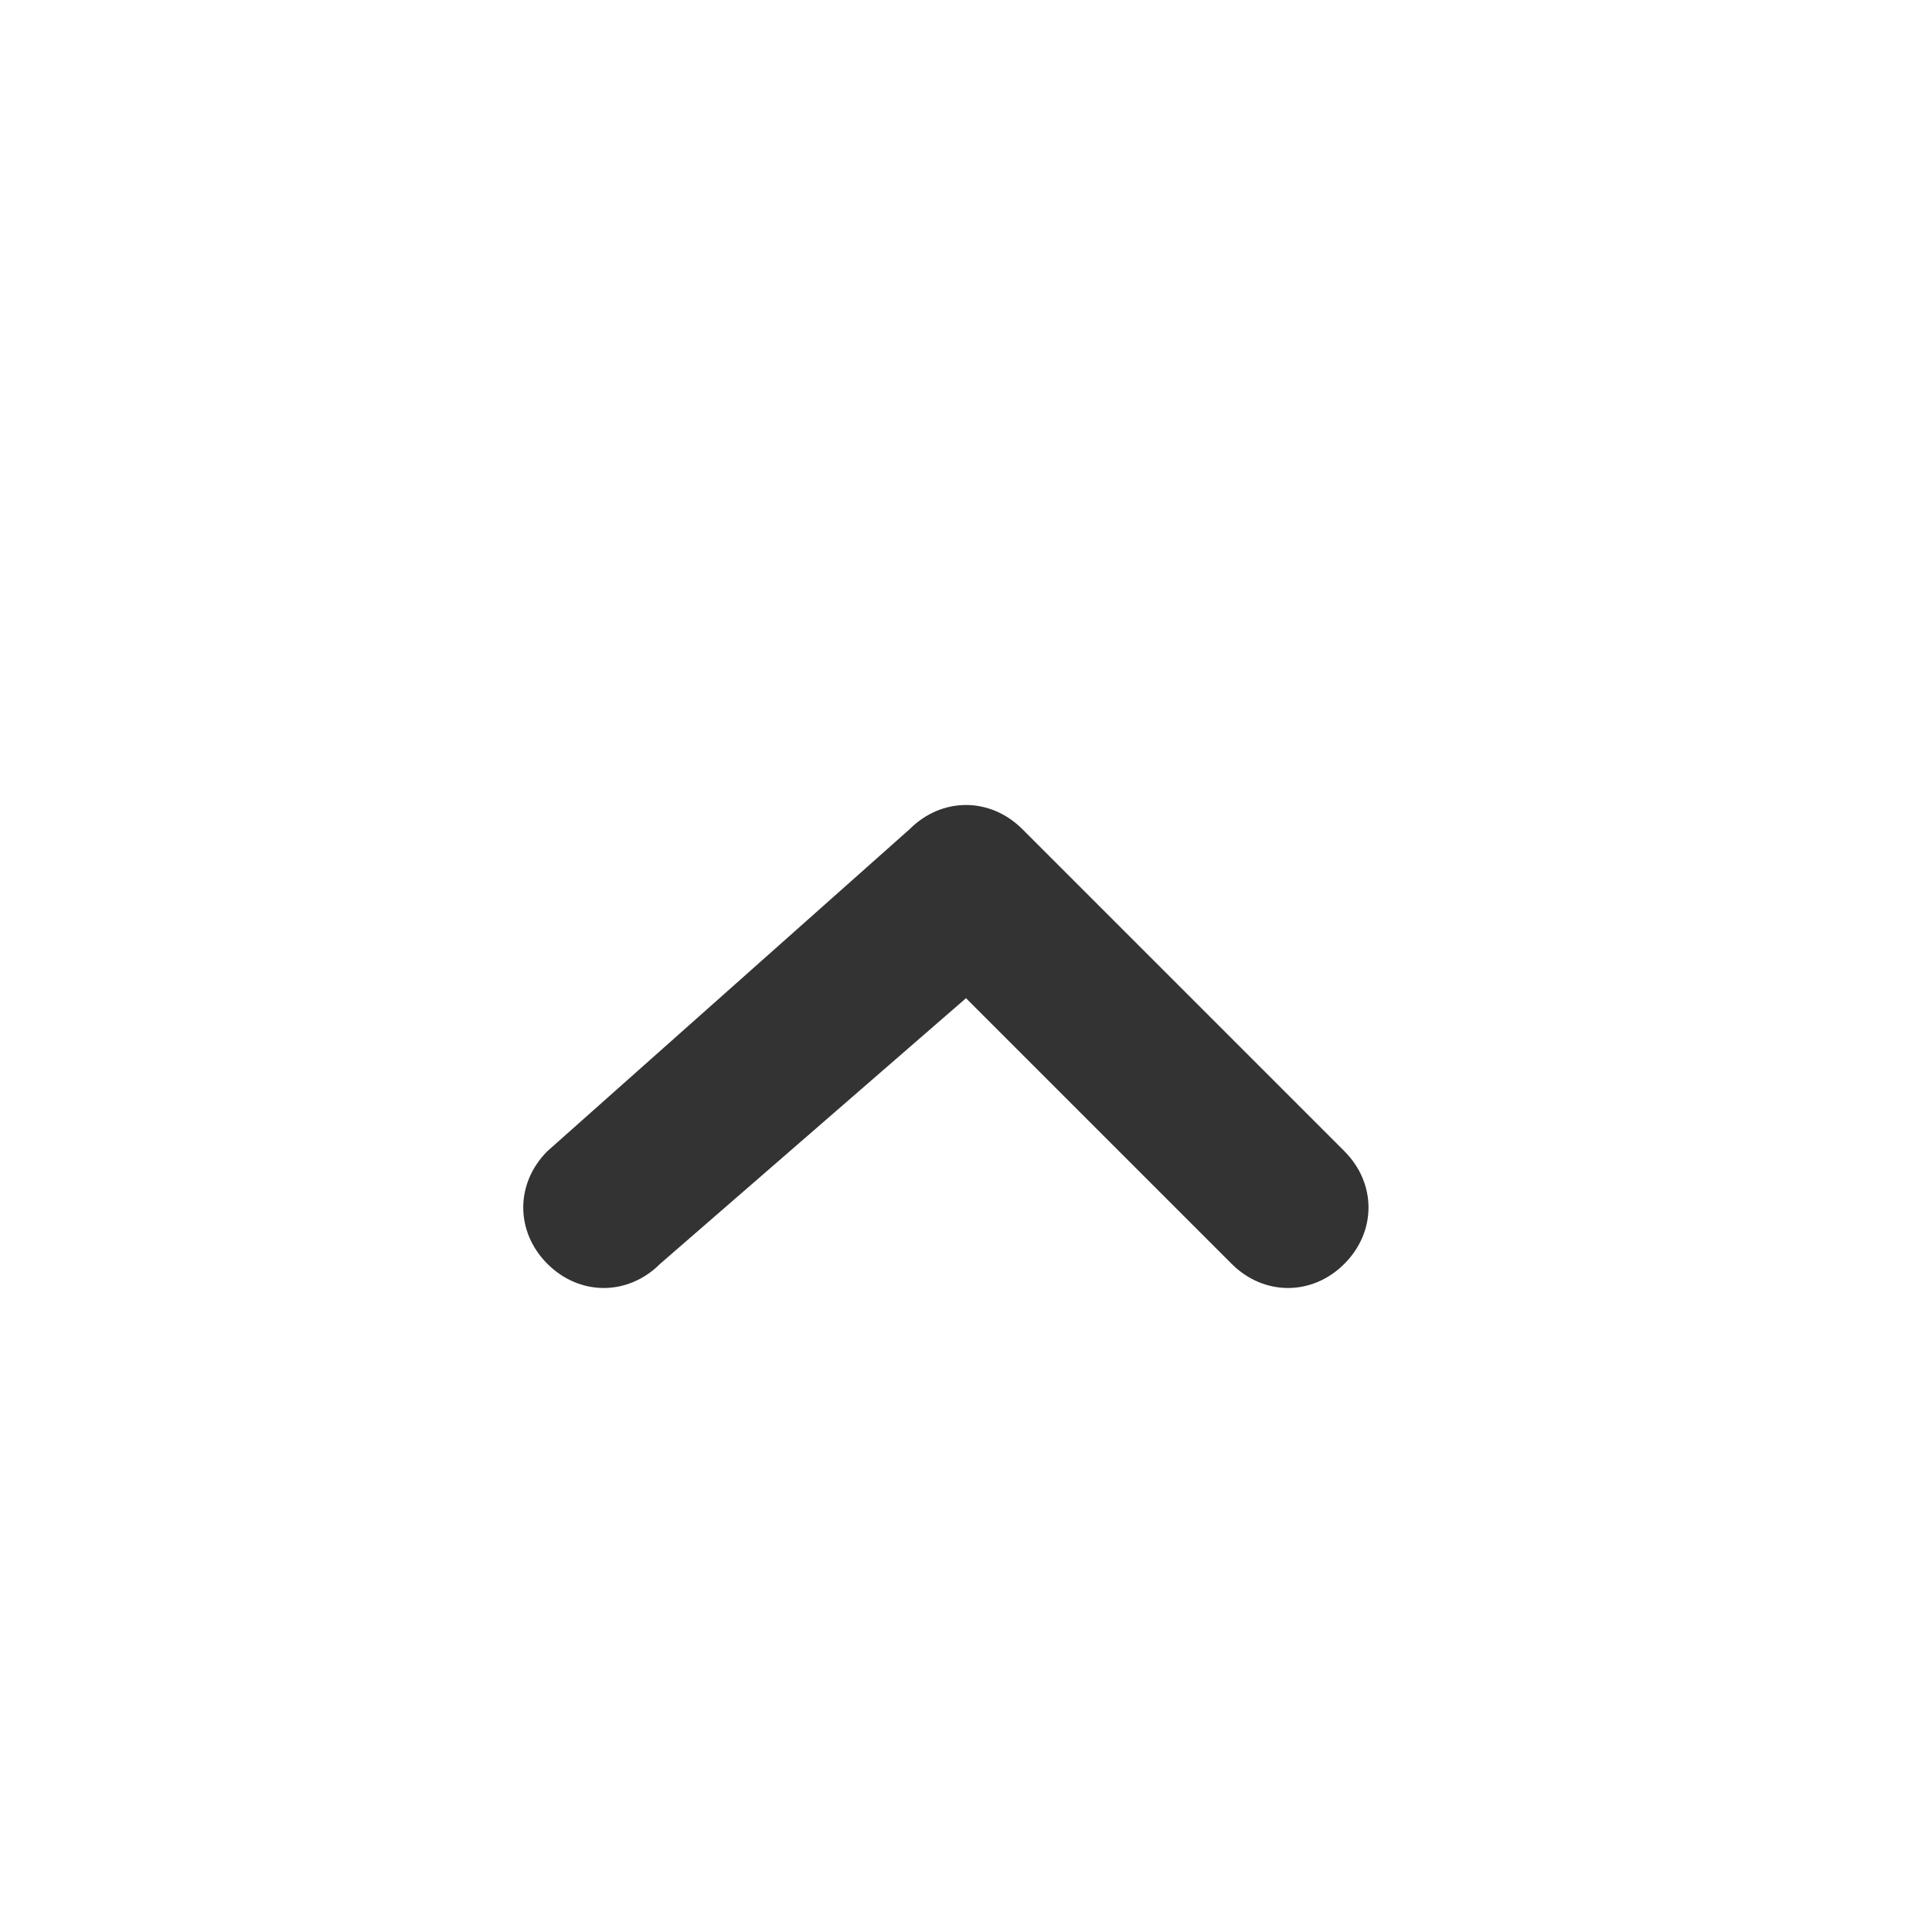 <?xml version="1.0" encoding="UTF-8"?>
<svg width="24px" height="24px" viewBox="0 0 24 24" version="1.1" xmlns="http://www.w3.org/2000/svg" xmlns:xlink="http://www.w3.org/1999/xlink">
    <title>⭕ Action / Chevron Up Small</title>
    <defs>
        <path d="M11.3,15.7 L6.8,11.7 C6.6,11.5 6.5,11.25 6.5,11 C6.5,10.75 6.6,10.5 6.8,10.3 C7.2,9.9 7.8,9.9 8.2,10.3 L12,13.6 L15.3,10.3 C15.7,9.9 16.3,9.9 16.7,10.3 C17.1,10.7 17.1,11.3 16.7,11.7 L12.7,15.7 C12.3,16.1 11.7,16.1 11.3,15.7 Z" id="path-1"></path>
    </defs>
    <g id="⭕-Action-/-Chevron-Up-Small" stroke="none" stroke-width="1" fill="none" fill-rule="evenodd">
        <mask id="mask-2" fill="white">
            <use xlink:href="#path-1"></use>
        </mask>
        <use id="Color" fill="#333333" transform="translate(11.75, 13) scale(1, -1) translate(-11.75, -13) " xlink:href="#path-1"></use>
    </g>
</svg>